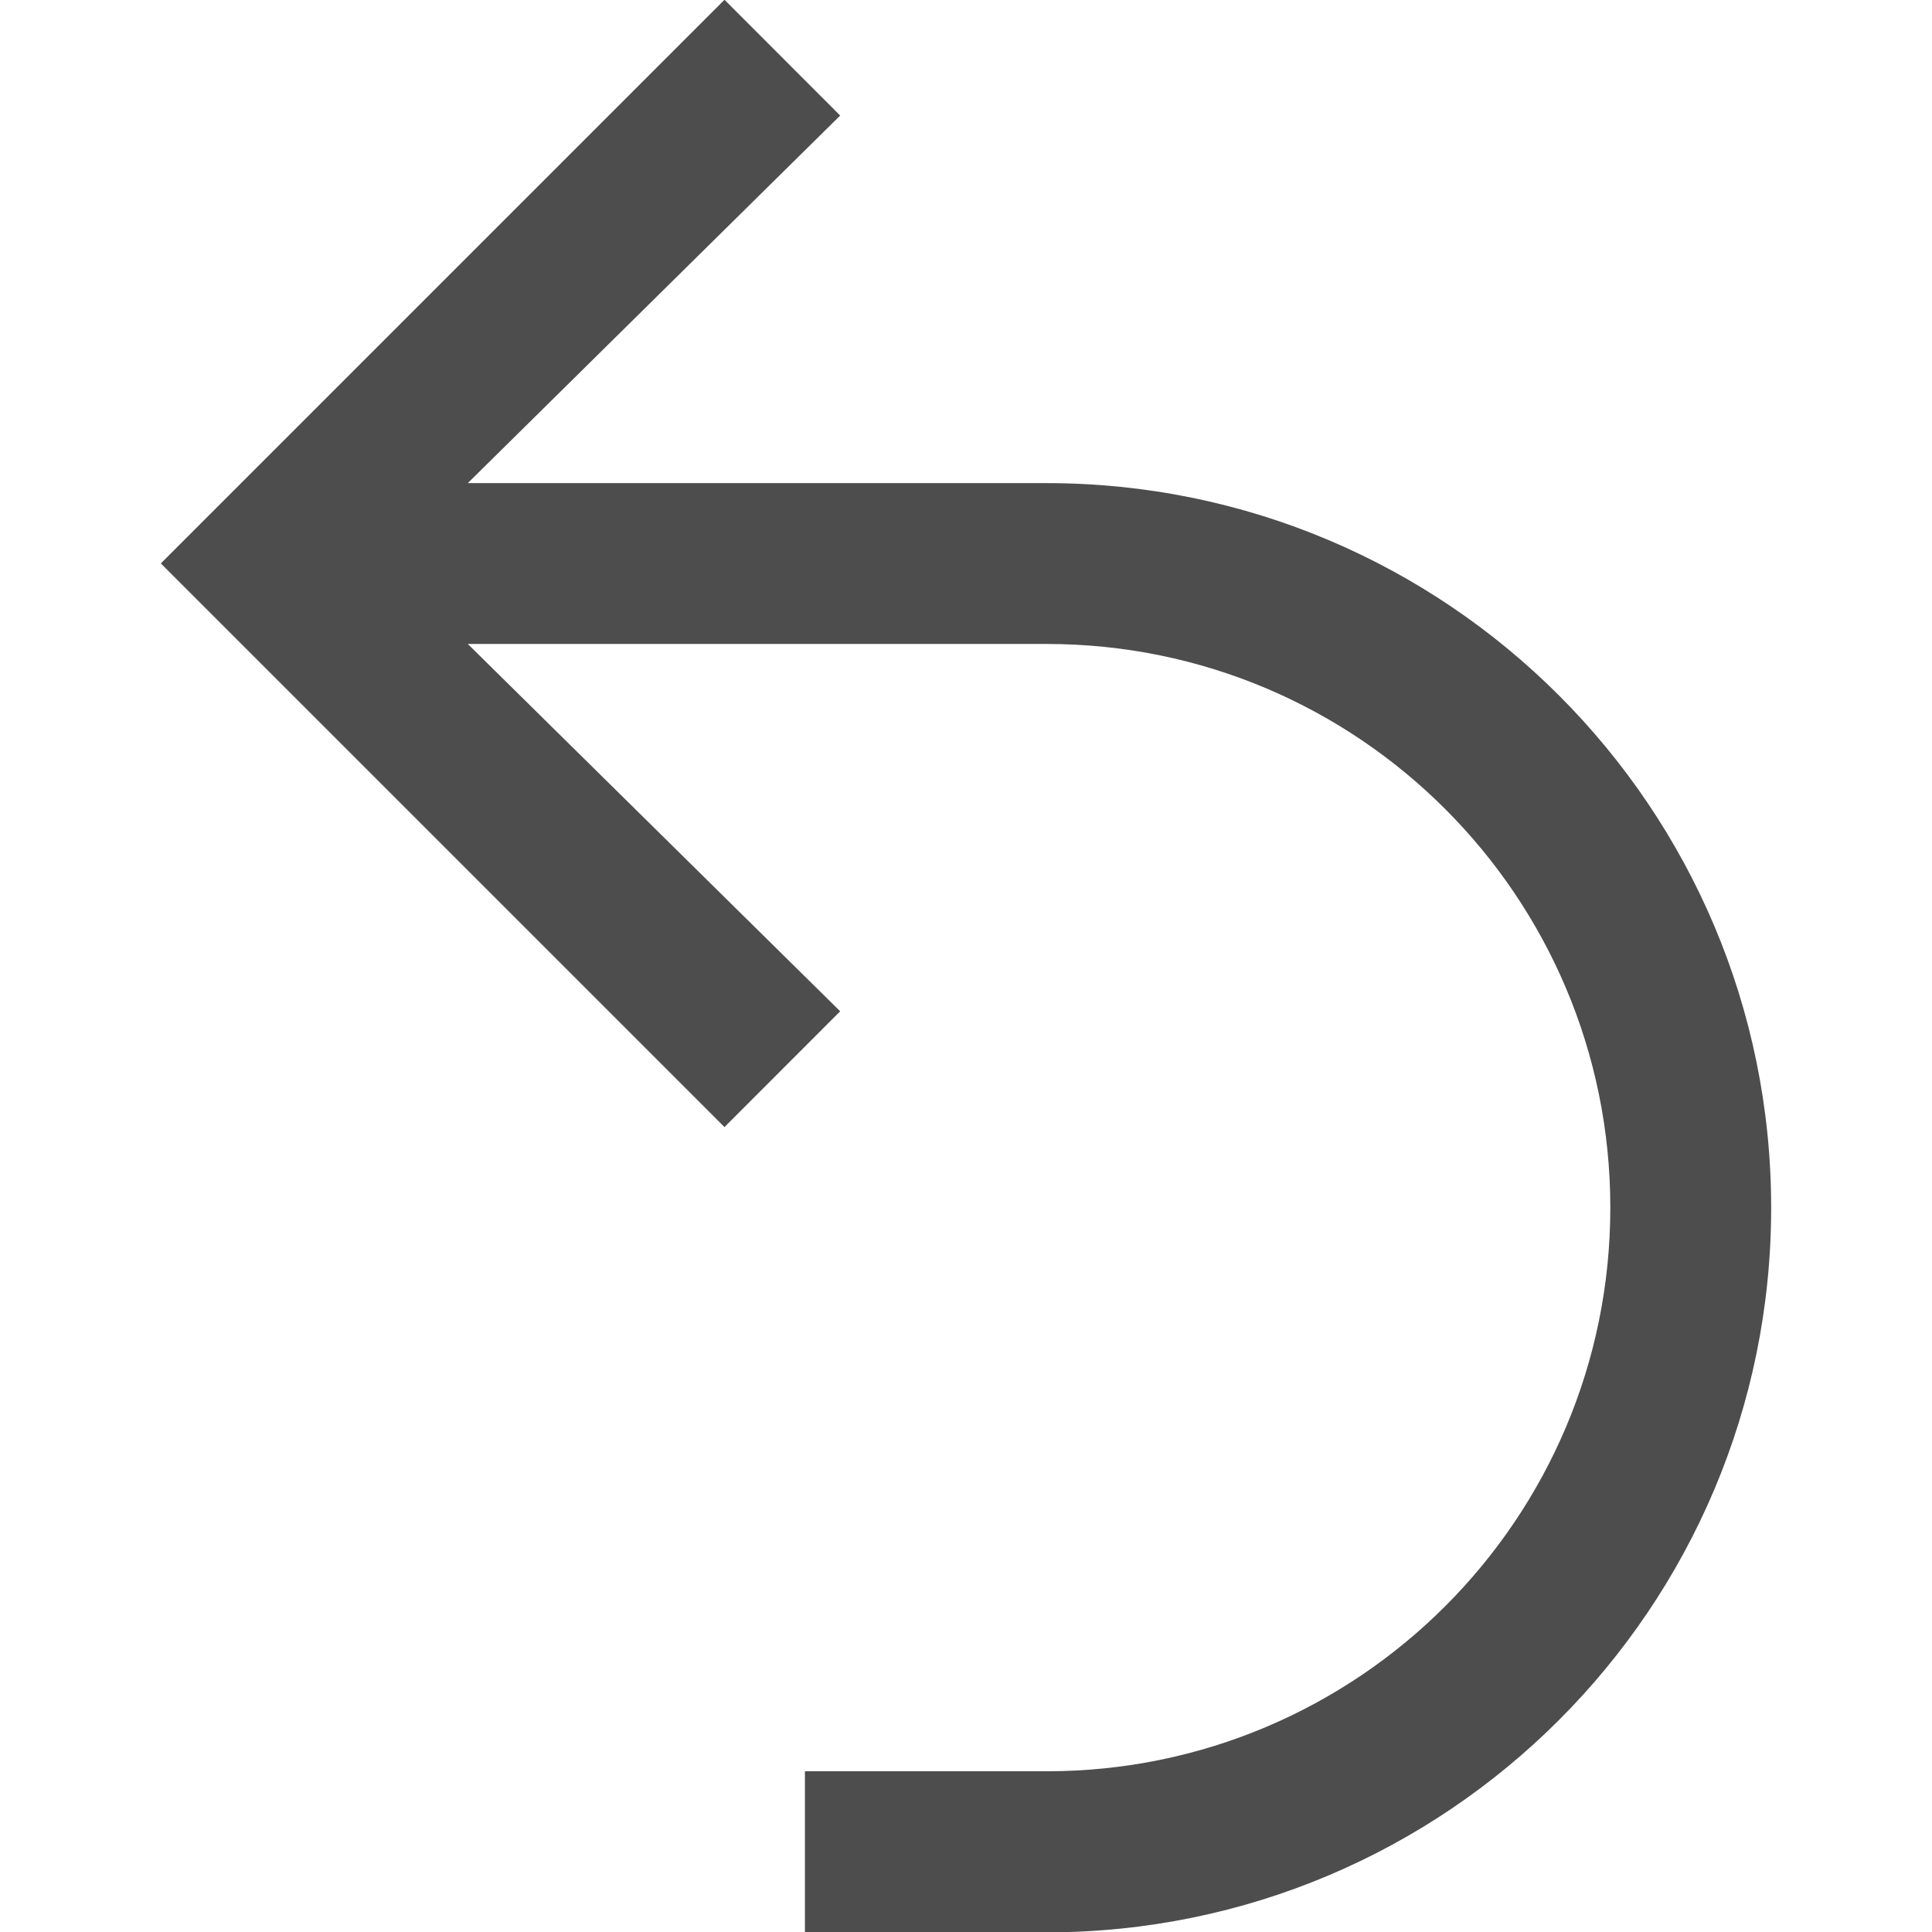 <?xml version="1.0" encoding="UTF-8" standalone="no"?>
<svg
   xmlns:dc="http://purl.org/dc/elements/1.1/"
   xmlns:cc="http://creativecommons.org/ns#"
   xmlns:rdf="http://www.w3.org/1999/02/22-rdf-syntax-ns#"
   xmlns:svg="http://www.w3.org/2000/svg"
   xmlns="http://www.w3.org/2000/svg"
   xmlns:sodipodi="http://sodipodi.sourceforge.net/DTD/sodipodi-0.dtd"
   xmlns:inkscape="http://www.inkscape.org/namespaces/inkscape"
   viewBox="0 0 16 16"
   version="1.1"
   id="svg6"
   sodipodi:docname="undo.svg"
   inkscape:version="0.92.2 2405546, 2018-03-11">
  <sodipodi:namedview
     pagecolor="#ffffff"
     bordercolor="#666666"
     borderopacity="1"
     objecttolerance="10"
     gridtolerance="10"
     guidetolerance="10"
     inkscape:pageopacity="0"
     inkscape:pageshadow="2"
     inkscape:window-width="2560"
     inkscape:window-height="1404"
     id="namedview8"
     showgrid="false"
     inkscape:zoom="32"
     inkscape:cx="6.0345959"
     inkscape:cy="8.2857246"
     inkscape:window-x="0"
     inkscape:window-y="36"
     inkscape:window-maximized="1"
     inkscape:current-layer="svg6" />
  <defs
     id="defs3051">
    <style
       type="text/css"
       id="current-color-scheme">
      .ColorScheme-Text {
        color:#4d4d4d;
      }
      </style>
  </defs>
  <path
     style="color:#4d4d4d;fill:currentColor;fill-opacity:1;stroke:none;stroke-width:1"
     d="M 6,-0.002 1.624,4.374 1.332,4.666 1.624,4.958 6,9.334 6.958,8.375 3.874,5.333 h 1.459 1.584 1.084 0.667 c 2.578,0 4.668,2.09 4.668,4.668 0,2.578 -2.09,4.668 -4.668,4.668 H 8 6.666 v 1.334 h 1.334 0.667 c 3.314,0 6.001,-2.687 6.001,-6.001 0,-3.314 -2.687,-6.001 -6.001,-6.001 H 8 6.916 5.333 3.874 L 6.958,0.957 Z"
     class="ColorScheme-Text"
     id="path4"
     inkscape:connector-curvature="0" />
</svg>
